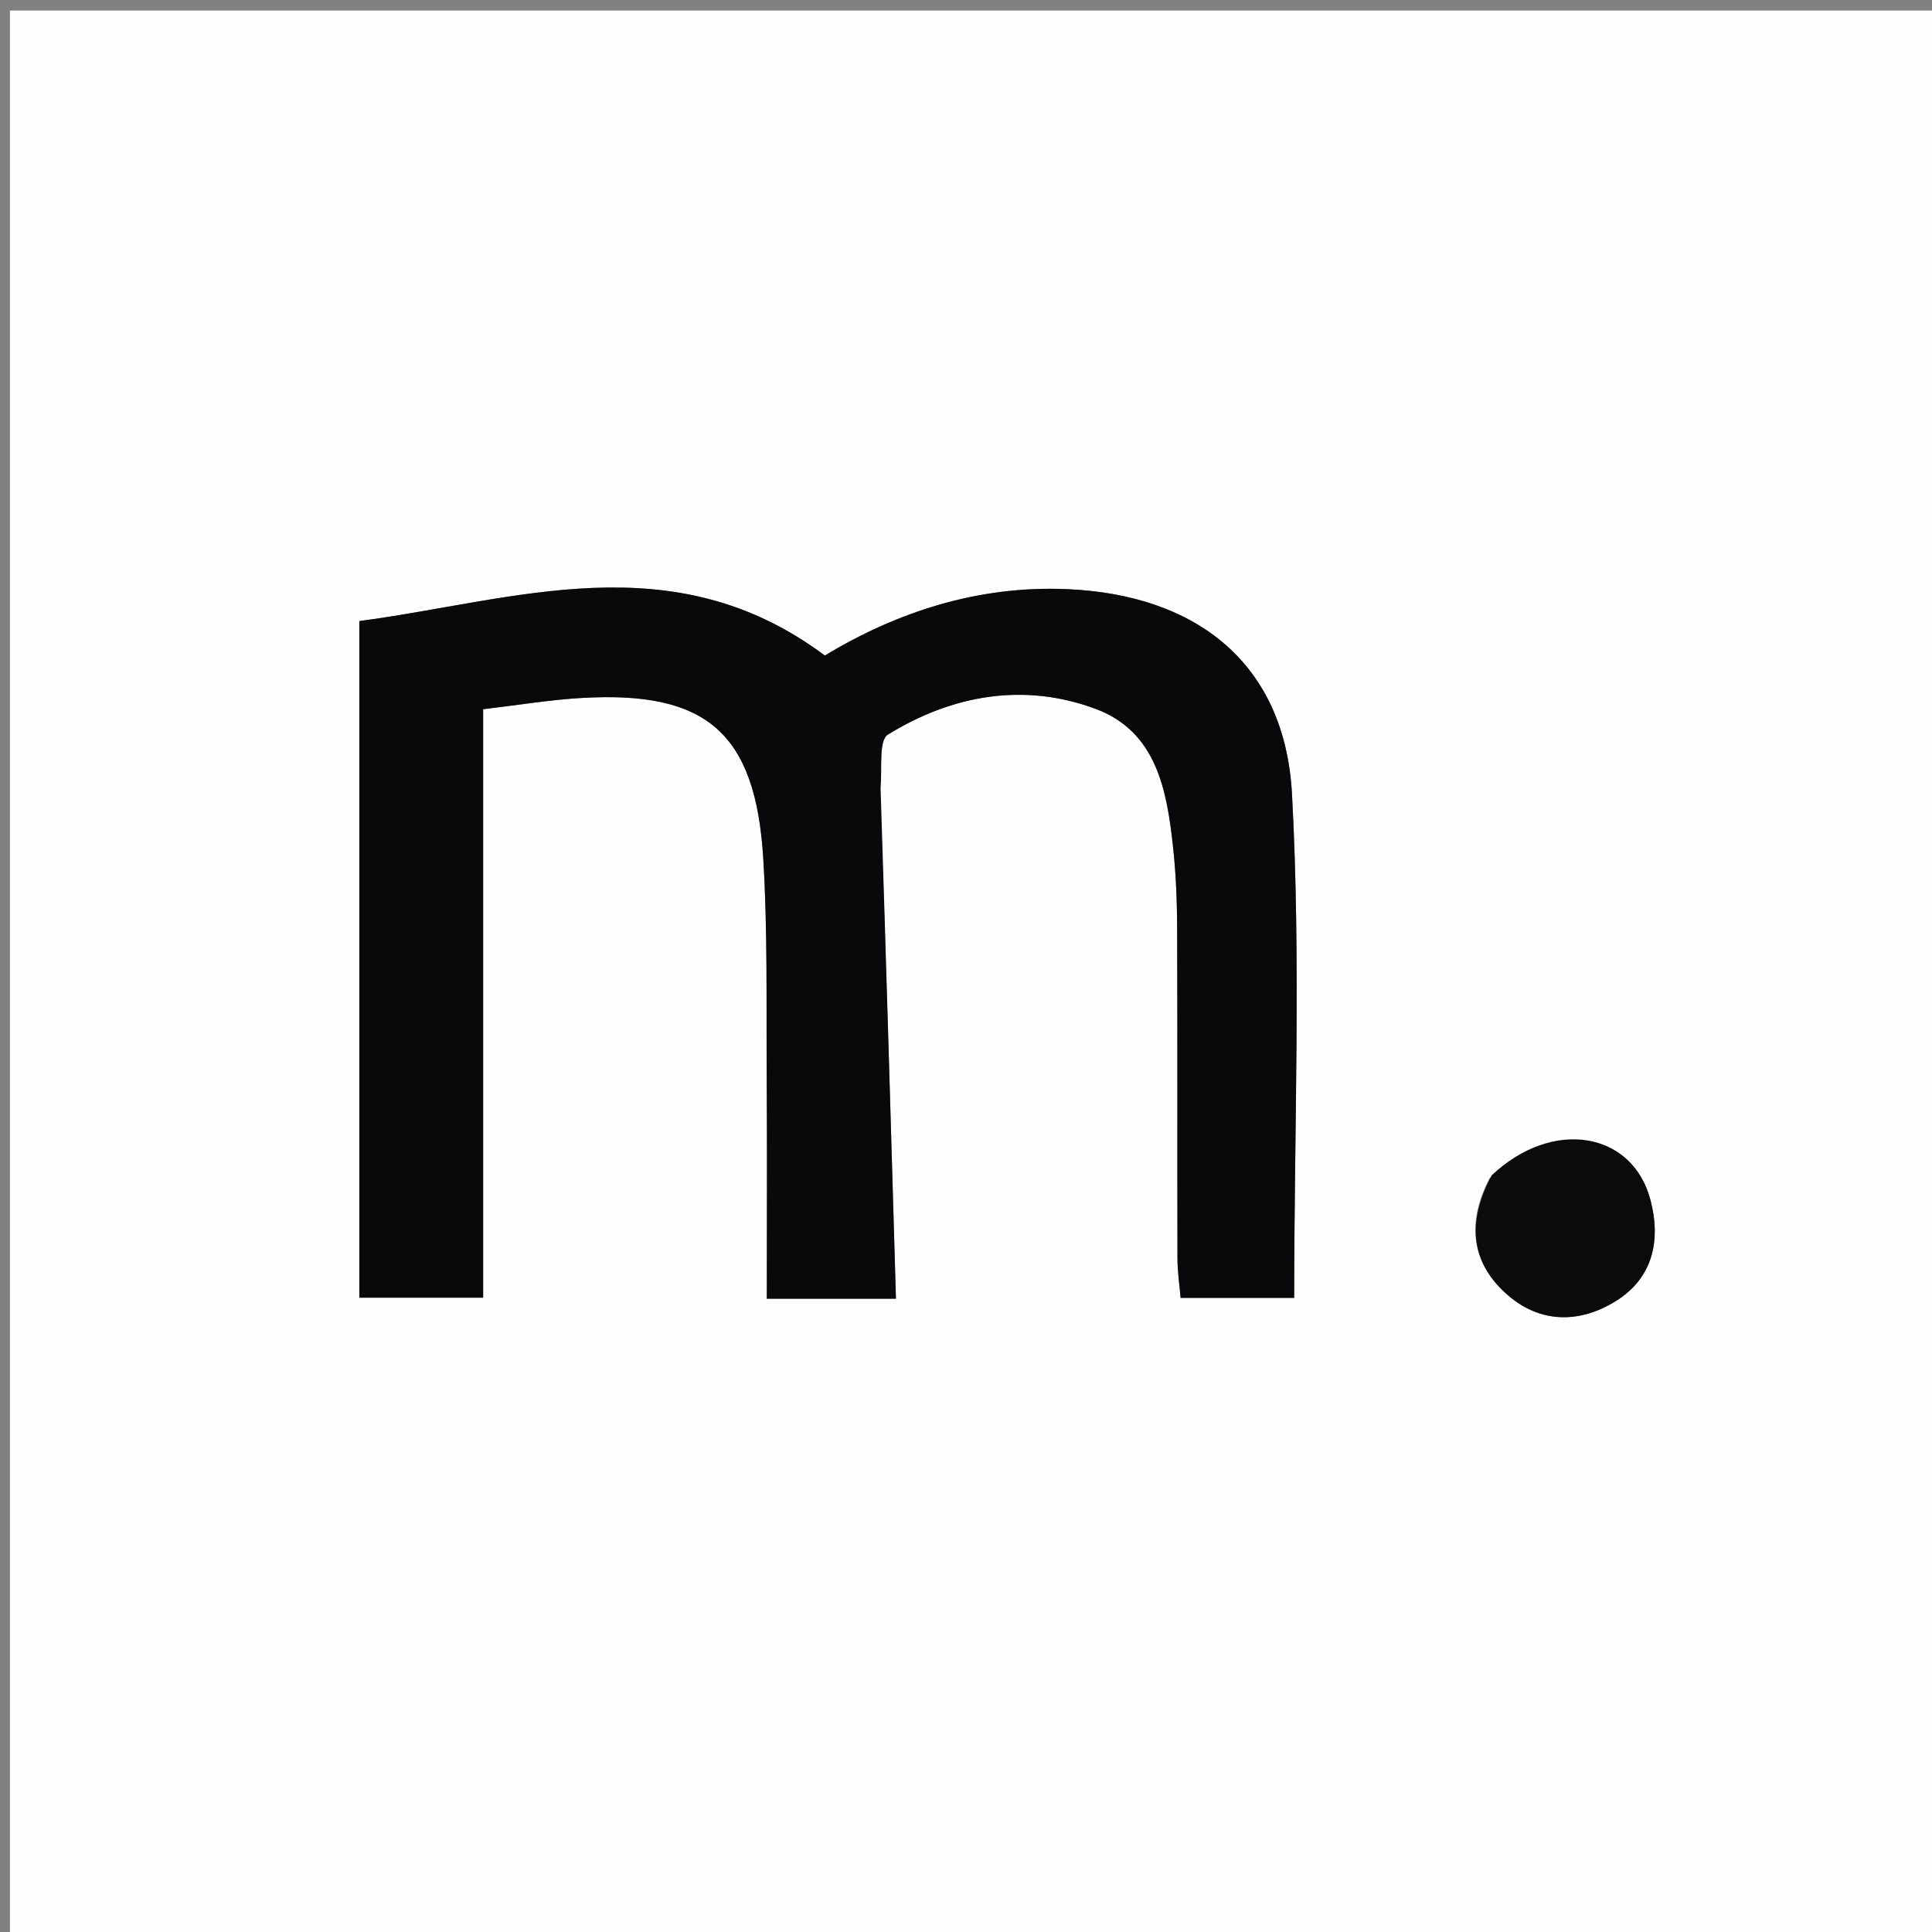 <svg version="1.1" id="Layer_1" xmlns="http://www.w3.org/2000/svg" xmlns:xlink="http://www.w3.org/1999/xlink" x="0px" y="0px"
	 width="100%" viewBox="0 0 200 200" enable-background="new 0 0 200 200" xml:space="preserve">
<rect x="0" y="0" width="200" height="200" fill="#808080" stroke="none"/>
<path fill="#FEFEFE" opacity="1" stroke="none" 
	d="
M92,201 
	C61.352,201 31.204,201 1.028,201 
	C1.028,134.394 1.028,67.788 1.028,1.091 
	C67.564,1.091 134.129,1.091 200.847,1.091 
	C200.847,67.666 200.847,134.333 200.847,201 
	C164.788,201 128.644,201 92,201 
M91.09,81.18 
	C91.333,79.414 90.953,76.638 91.918,76.043 
	C98.585,71.933 106.004,70.629 113.409,73.38 
	C119.767,75.743 120.807,81.87 121.447,87.793 
	C121.75,90.6 121.848,93.441 121.859,96.266 
	C121.903,107.59 121.864,118.914 121.891,130.238 
	C121.895,131.651 122.109,133.063 122.216,134.356 
	C126.619,134.356 130.53,134.356 133.974,134.356 
	C133.974,116.715 134.687,99.4 133.745,82.176 
	C133.011,68.766 123.973,61.56 110.447,60.987 
	C101.185,60.595 92.814,63.38 85.386,67.859 
	C69.615,56.08 53.323,62.161 37.198,64.292 
	C37.198,88.072 37.198,111.149 37.198,134.337 
	C41.517,134.337 45.569,134.337 50.015,134.337 
	C50.015,113.893 50.015,93.804 50.015,73.418 
	C53.628,72.994 56.888,72.449 60.169,72.255 
	C73.142,71.486 78.225,75.851 79.015,88.907 
	C79.467,96.377 79.32,103.885 79.37,111.377 
	C79.42,118.983 79.381,126.589 79.381,134.442 
	C83.873,134.442 87.8,134.442 92.748,134.442 
	C92.238,116.892 91.731,99.478 91.09,81.18 
M154.186,121.992 
	C151.836,126.508 152.209,130.735 156.119,134.099 
	C159.506,137.013 163.528,136.987 167.213,134.724 
	C171.094,132.342 171.954,128.459 170.867,124.266 
	C169.021,117.14 160.75,115.7 154.186,121.992 
z"/>
<path fill="#09080A" opacity="1" stroke="none" 
	d="
M91.157,81.623 
	C91.731,99.478 92.238,116.892 92.748,134.442 
	C87.8,134.442 83.873,134.442 79.381,134.442 
	C79.381,126.589 79.42,118.983 79.37,111.377 
	C79.32,103.885 79.467,96.377 79.015,88.907 
	C78.225,75.851 73.142,71.486 60.169,72.255 
	C56.888,72.449 53.628,72.994 50.015,73.418 
	C50.015,93.804 50.015,113.893 50.015,134.337 
	C45.569,134.337 41.517,134.337 37.198,134.337 
	C37.198,111.149 37.198,88.072 37.198,64.292 
	C53.323,62.161 69.615,56.08 85.386,67.859 
	C92.814,63.38 101.185,60.595 110.447,60.987 
	C123.973,61.56 133.011,68.766 133.745,82.176 
	C134.687,99.4 133.974,116.715 133.974,134.356 
	C130.53,134.356 126.619,134.356 122.216,134.356 
	C122.109,133.063 121.895,131.651 121.891,130.238 
	C121.864,118.914 121.903,107.59 121.859,96.266 
	C121.848,93.441 121.75,90.6 121.447,87.793 
	C120.807,81.87 119.767,75.743 113.409,73.38 
	C106.004,70.629 98.585,71.933 91.918,76.043 
	C90.953,76.638 91.333,79.414 91.157,81.623 
z"/>
<path fill="#0C0B0C" opacity="1" stroke="none" 
	d="
M154.418,121.671 
	C160.75,115.7 169.021,117.14 170.867,124.266 
	C171.954,128.459 171.094,132.342 167.213,134.724 
	C163.528,136.987 159.506,137.013 156.119,134.099 
	C152.209,130.735 151.836,126.508 154.418,121.671 
z"/>
</svg>